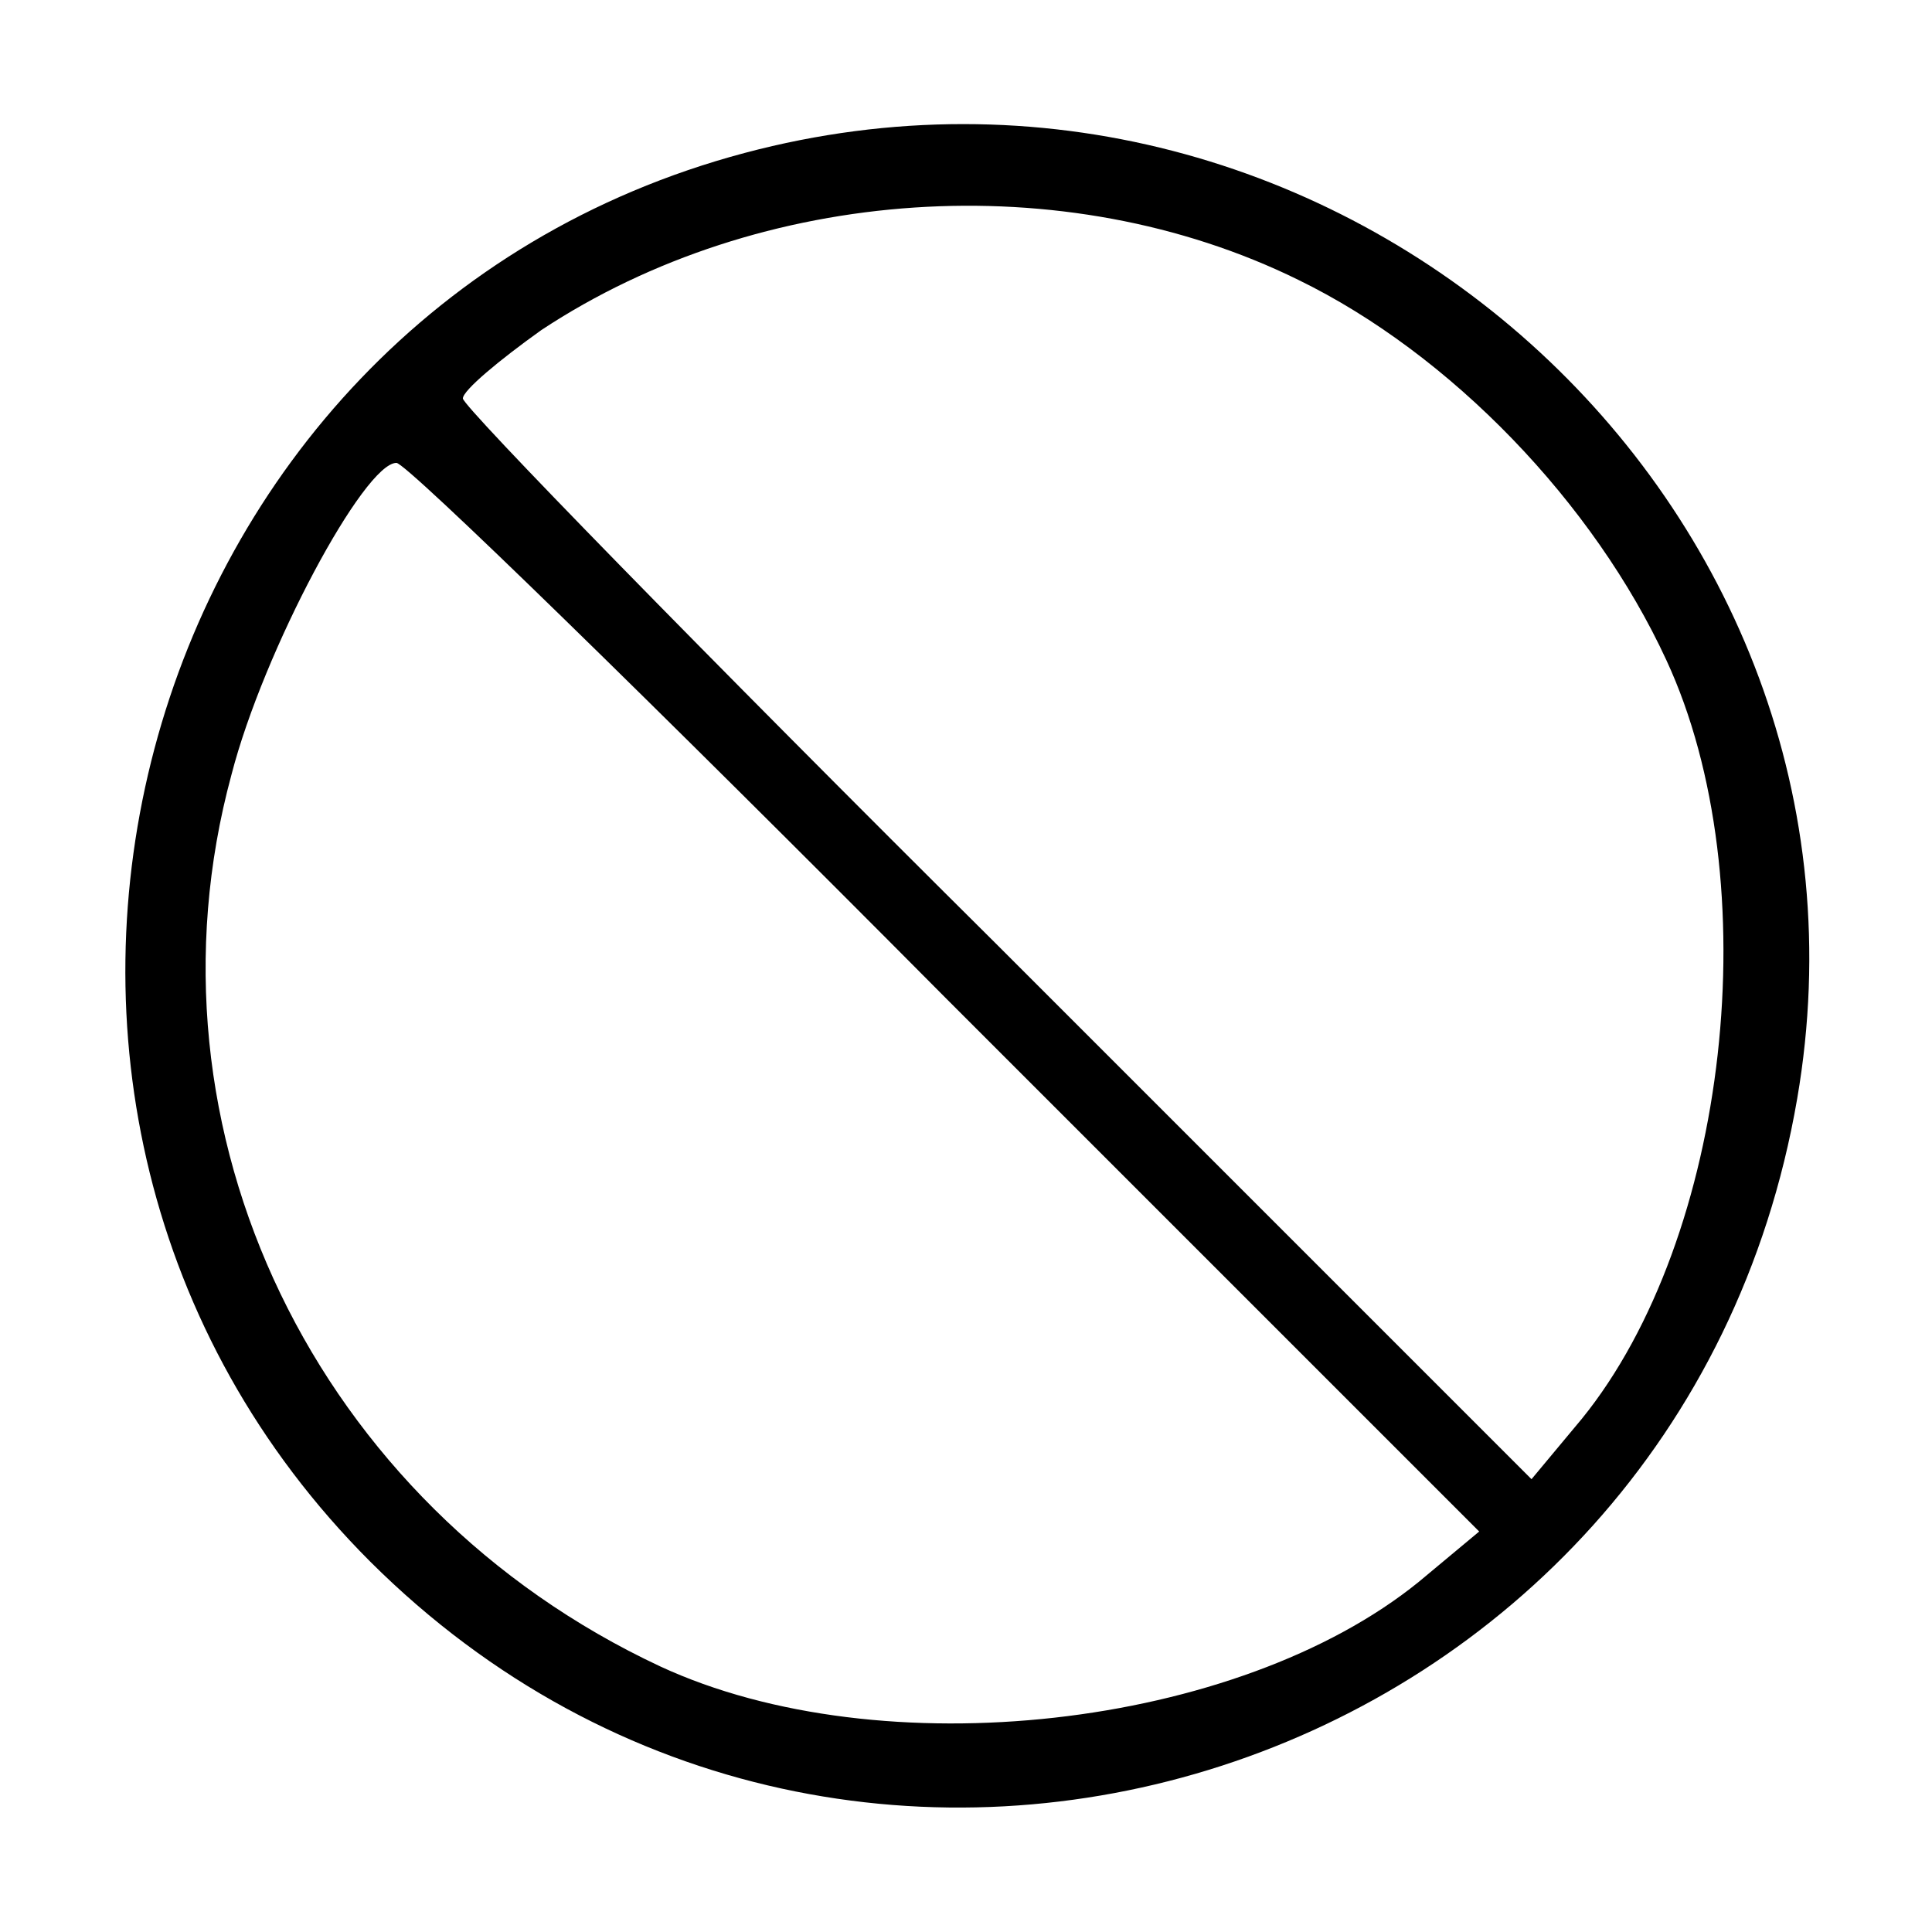 <?xml version="1.0" standalone="no"?>
<svg version="1.0" xmlns="http://www.w3.org/2000/svg"
 width="96pt" height="96pt" viewBox="0 0 96 96"
 preserveAspectRatio="xMidYMid meet">

<g transform="translate(0,96) scale(0.1,-0.1)"
fill="#000000" stroke="none">
<path d="M370 884 c-308 -82 -412 -474 -186 -700 241 -240 651 -107 709 230
51 296 -230 548 -523 470z m275 -63 c76 -37 147 -111 183 -189 51 -110 31
-287 -42 -377 l-25 -30 -265 265 c-147 146 -266 268 -266 272 0 4 18 19 39 34
109 72 260 82 376 25z m-175 -357 l265 -265 -30 -25 c-90 -73 -267 -93 -377
-42 -171 80 -261 266 -213 443 16 62 66 155 82 155 5 0 127 -119 273 -266z"/>
</g>
</svg>
